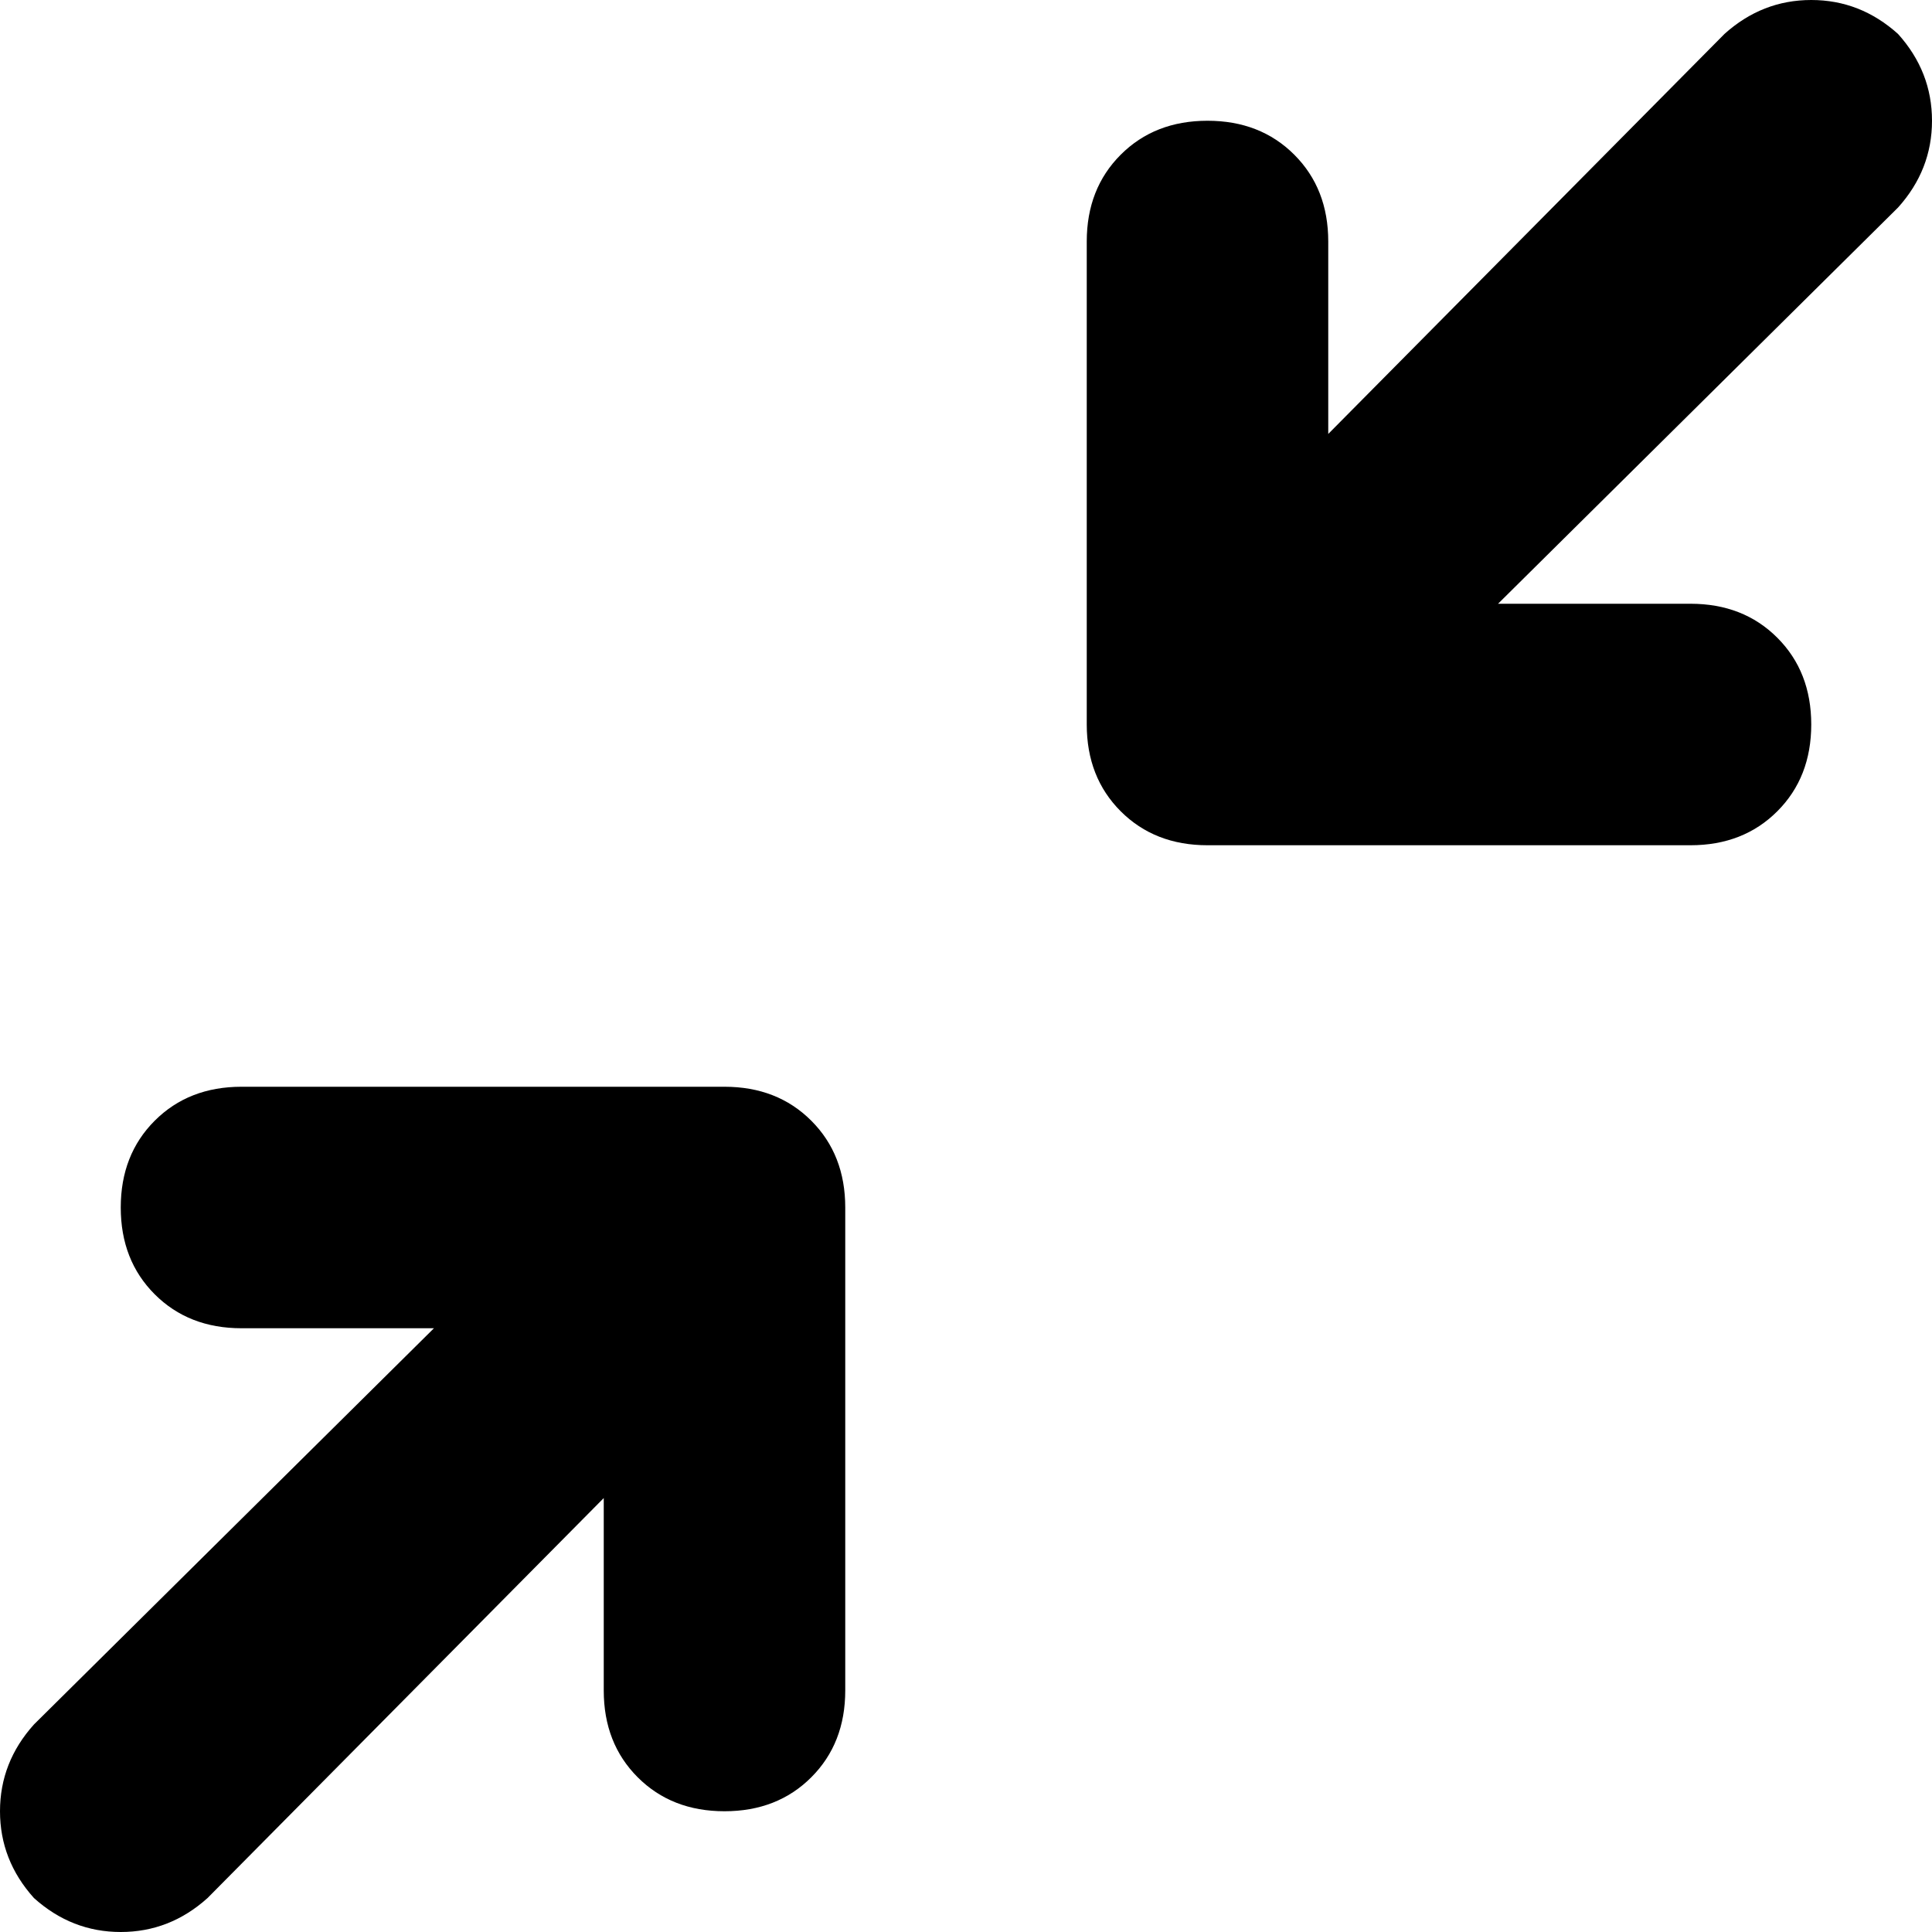 <svg xmlns="http://www.w3.org/2000/svg" viewBox="0 0 512 512">
    <path d="M 457 9 Q 467 0 480 0 L 480 0 Q 493 0 503 9 Q 512 19 512 32 Q 512 45 503 55 L 397 160 L 448 160 Q 462 160 471 169 Q 480 178 480 192 Q 480 206 471 215 Q 462 224 448 224 L 320 224 Q 306 224 297 215 Q 288 206 288 192 L 288 64 Q 288 50 297 41 Q 306 32 320 32 Q 334 32 343 41 Q 352 50 352 64 L 352 115 L 457 9 L 457 9 Z M 32 320 Q 32 306 41 297 L 41 297 Q 50 288 64 288 L 192 288 Q 206 288 215 297 Q 224 306 224 320 L 224 448 Q 224 462 215 471 Q 206 480 192 480 Q 178 480 169 471 Q 160 462 160 448 L 160 397 L 55 503 Q 45 512 32 512 Q 19 512 9 503 Q 0 493 0 480 Q 0 467 9 457 L 115 352 L 64 352 Q 50 352 41 343 Q 32 334 32 320 L 32 320 Z"/>
</svg>

